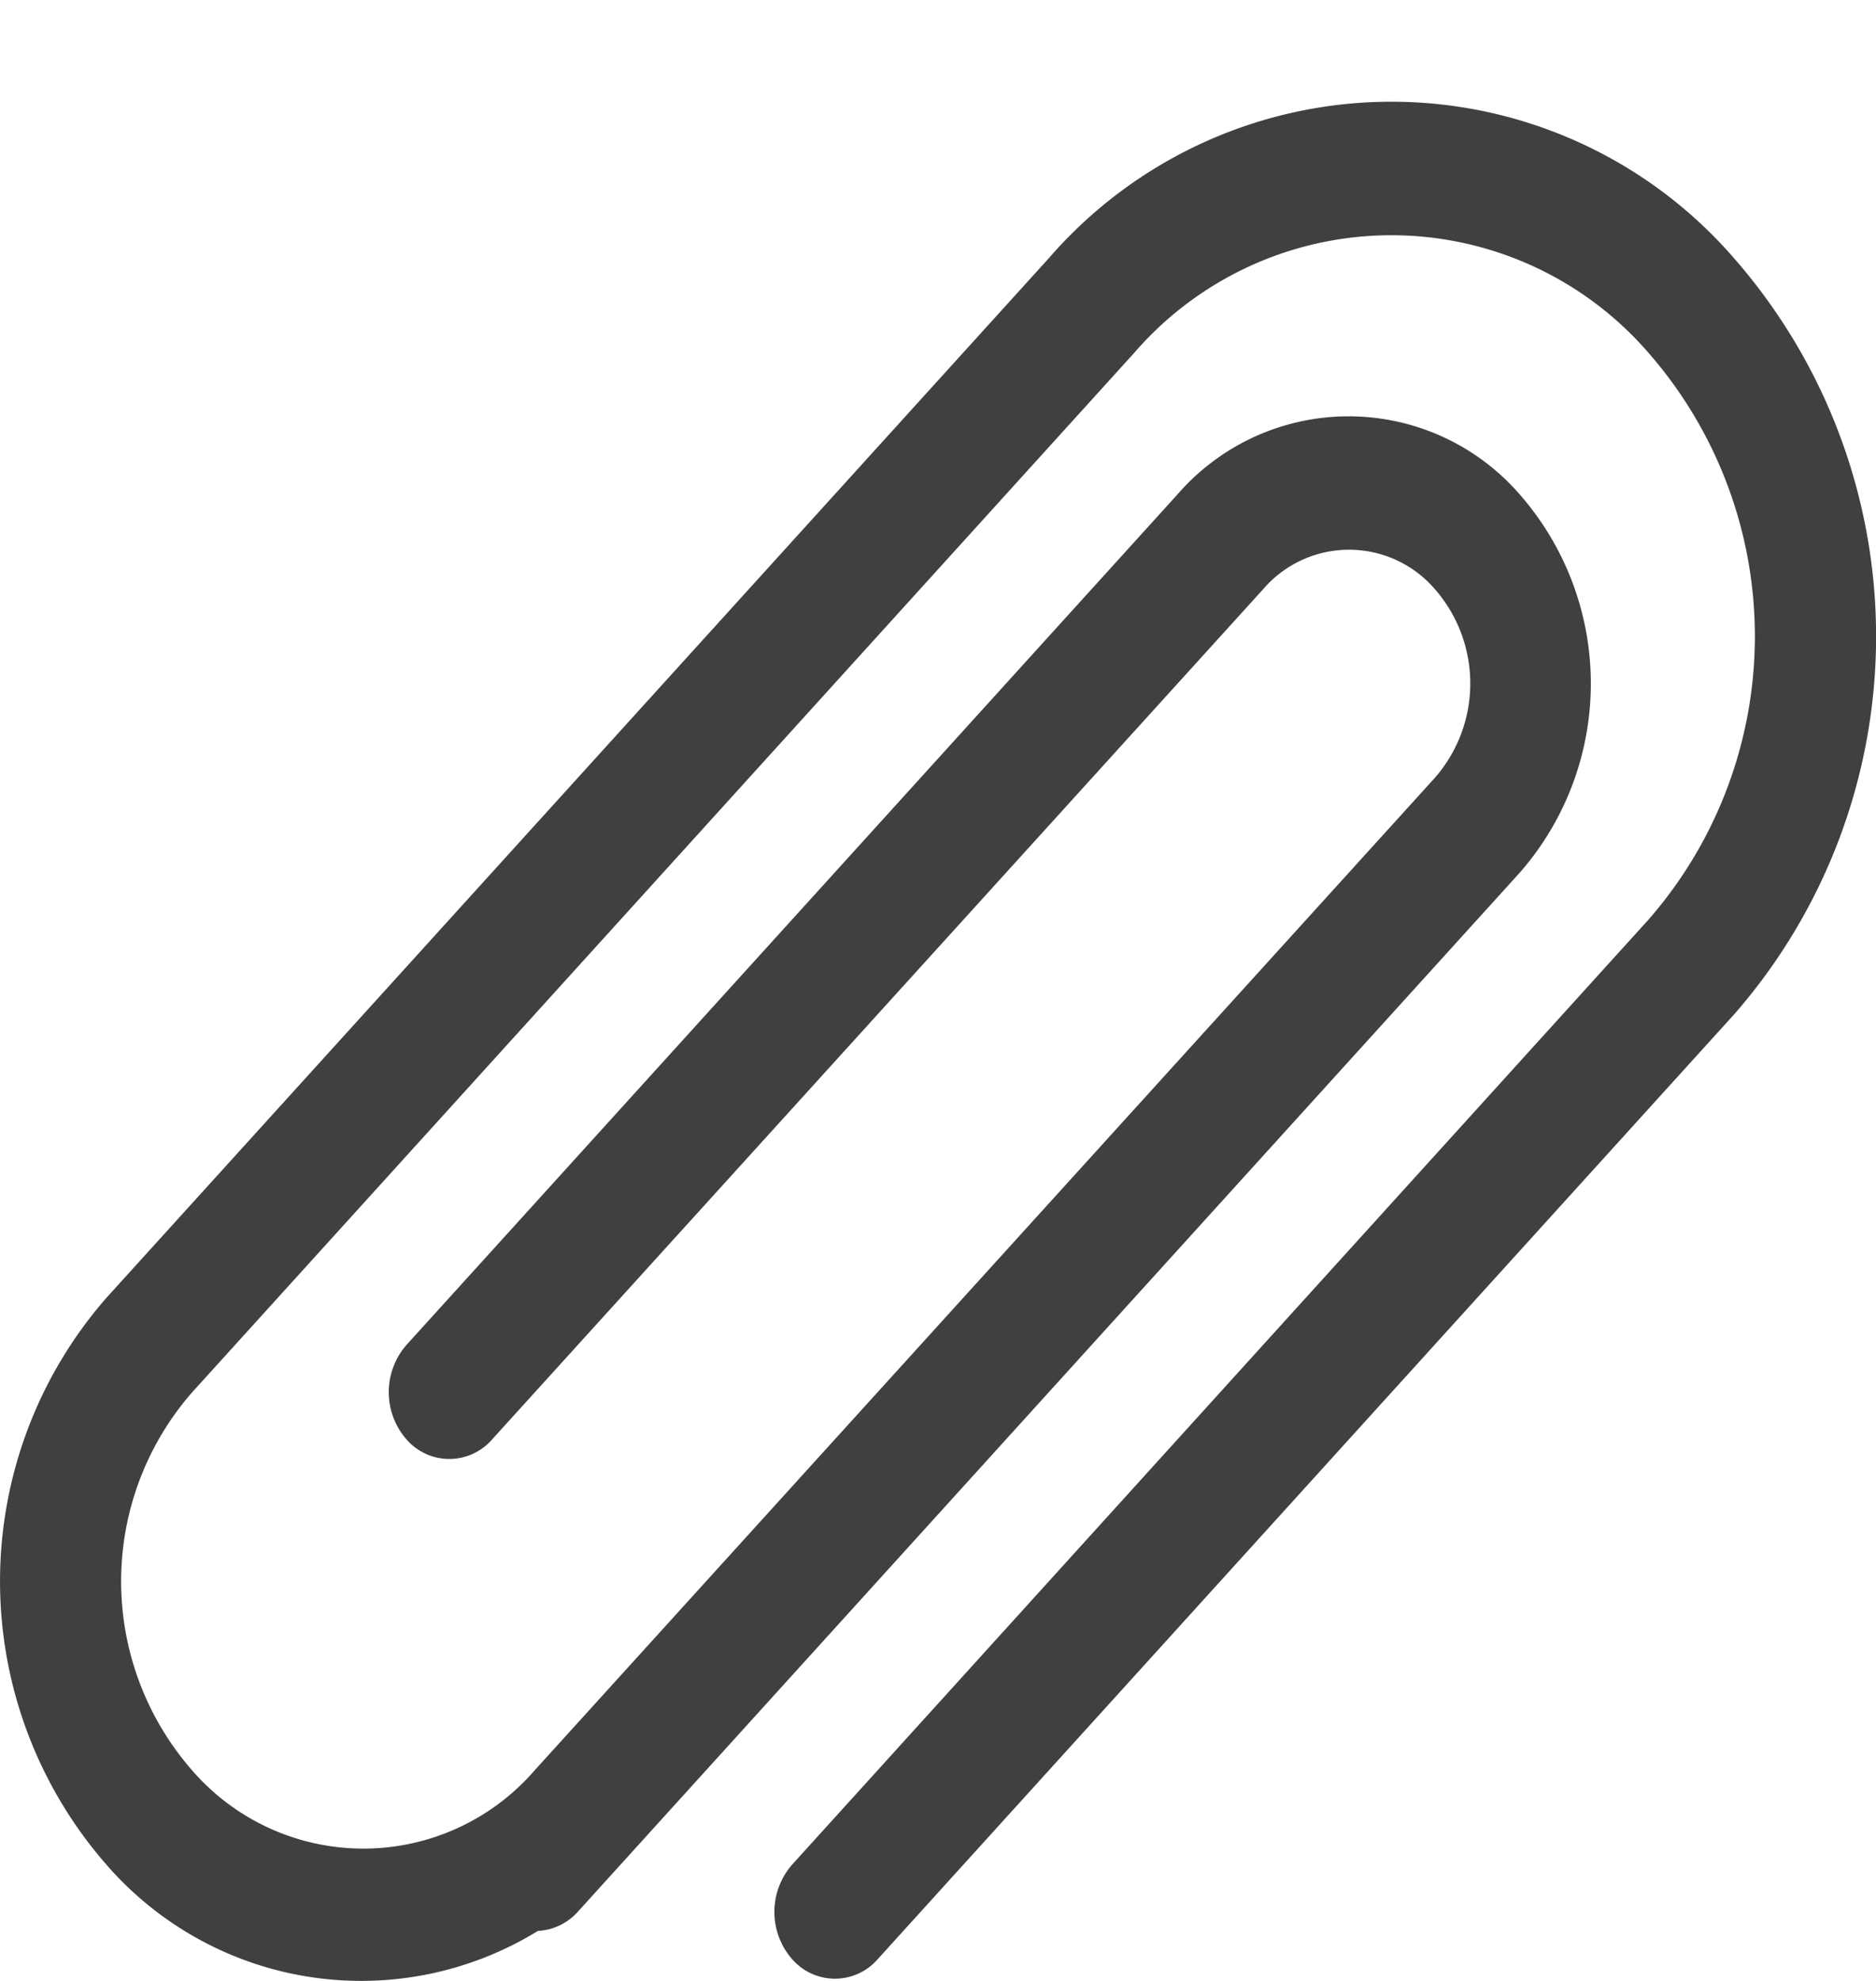 <svg xmlns="http://www.w3.org/2000/svg" width="18" height="19" viewBox="0 0 18 19">
<defs>
    <style>
      .cls-1 {
        fill: #404040;
        fill-rule: evenodd;
      }
    </style>
  </defs>
  <path id="Forma_1_copy" data-name="Forma 1 copy" class="cls-1" d="M16.638,2.477a4.35,4.35,0,0,0-6.575,0l-9.041,9.97a4.13,4.13,0,0,0,0,5.439,3.238,3.238,0,0,0,4.14.634,0.55,0.55,0,0,0,.38-0.181l9.041-9.97a2.753,2.753,0,0,0,0-3.625,2.174,2.174,0,0,0-3.287,0L3.9,12.9a0.689,0.689,0,0,0,0,.906,0.544,0.544,0,0,0,.822,0l7.4-8.157a1.086,1.086,0,0,1,1.644,0,1.375,1.375,0,0,1,0,1.813L5.13,16.98a2.174,2.174,0,0,1-3.287,0,2.753,2.753,0,0,1,0-3.625l9.041-9.972a3.262,3.262,0,0,1,4.932,0,4.13,4.13,0,0,1,0,5.439L7.6,17.885a0.689,0.689,0,0,0,0,.906,0.544,0.544,0,0,0,.822,0l8.219-9.064A5.507,5.507,0,0,0,16.638,2.477Z"/>
</svg>
